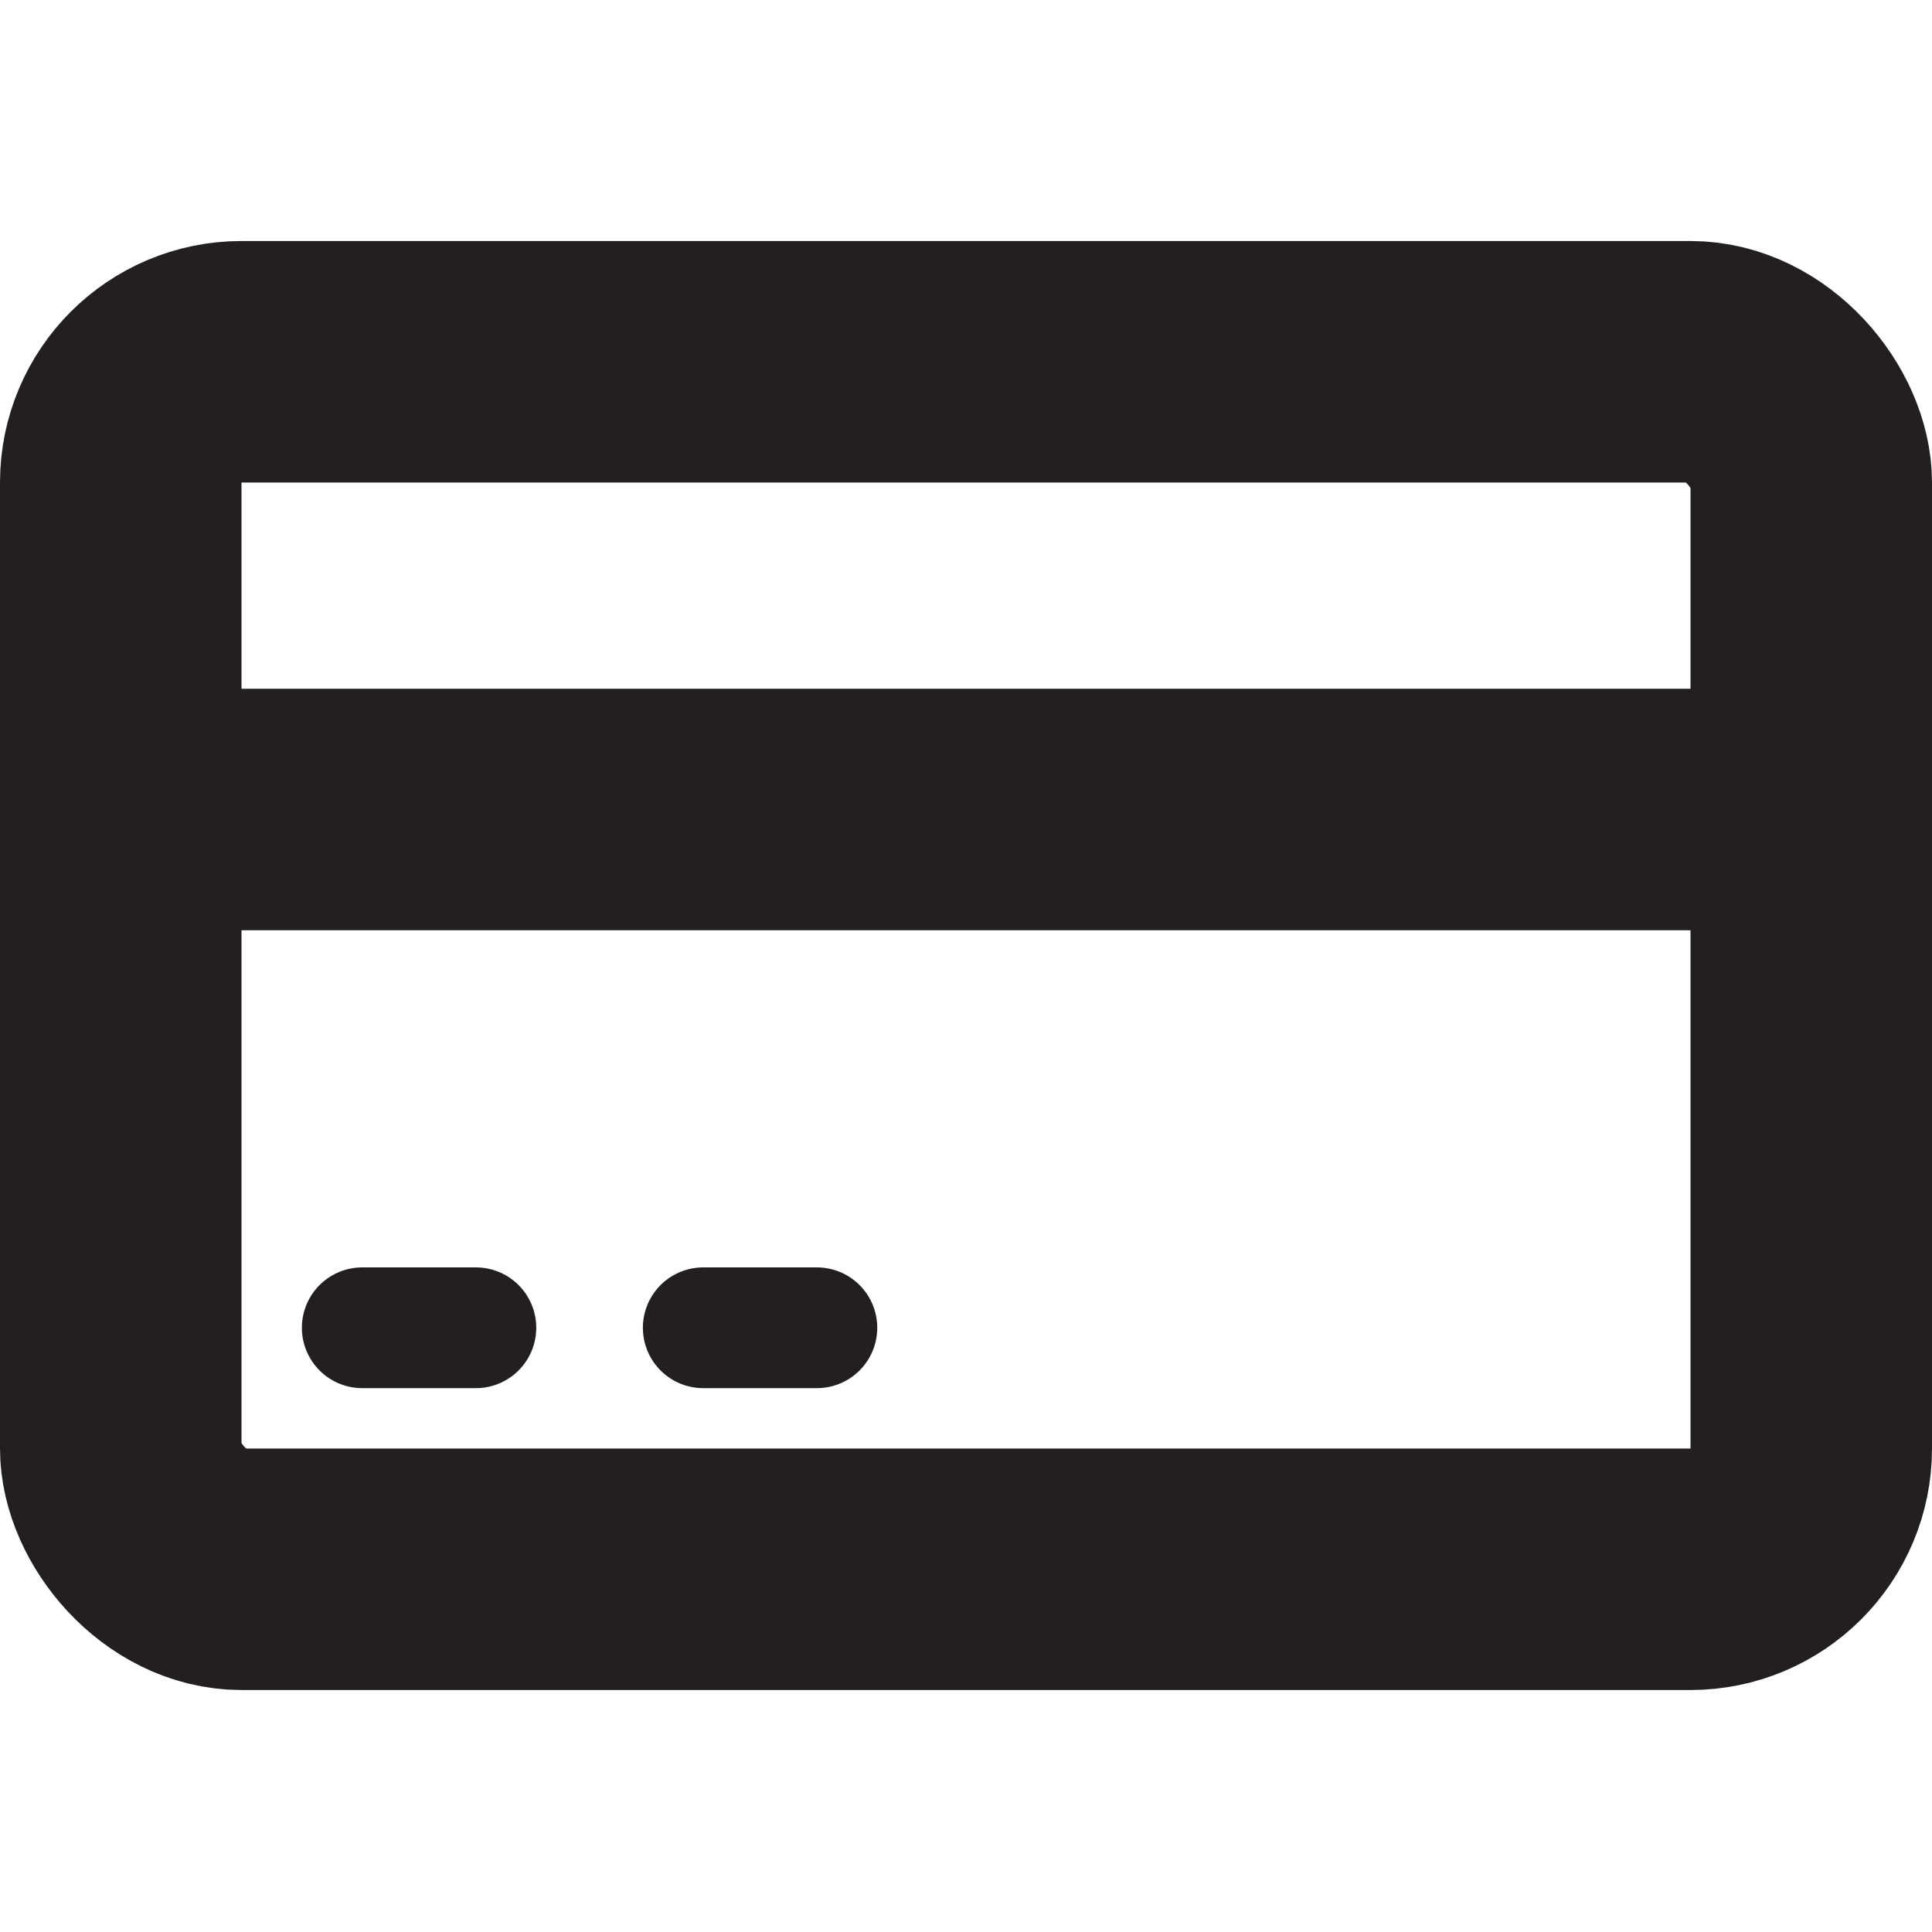 <svg width="16" height="16" viewBox="0 0 16 16" fill="none" xmlns="http://www.w3.org/2000/svg">
<g clip-path="url(#clip0_1258_11404)">
<rect x="1" y="2.996" width="14" height="10" rx="1" stroke="#231F20" stroke-width="2" stroke-linecap="round" stroke-linejoin="round"/>
<path d="M3 10.996H3.941" stroke="#231F20" stroke-linecap="round"/>
<path d="M5.824 10.996H6.765" stroke="#231F20" stroke-linecap="round"/>
<path d="M1.035 6.704H14.963" stroke="#231F20" stroke-width="2"/>
</g>
<defs>
<clipPath id="clip0_1258_11404">
<rect width="16" height="16" fill="white"/>
</clipPath>
</defs>
</svg>
